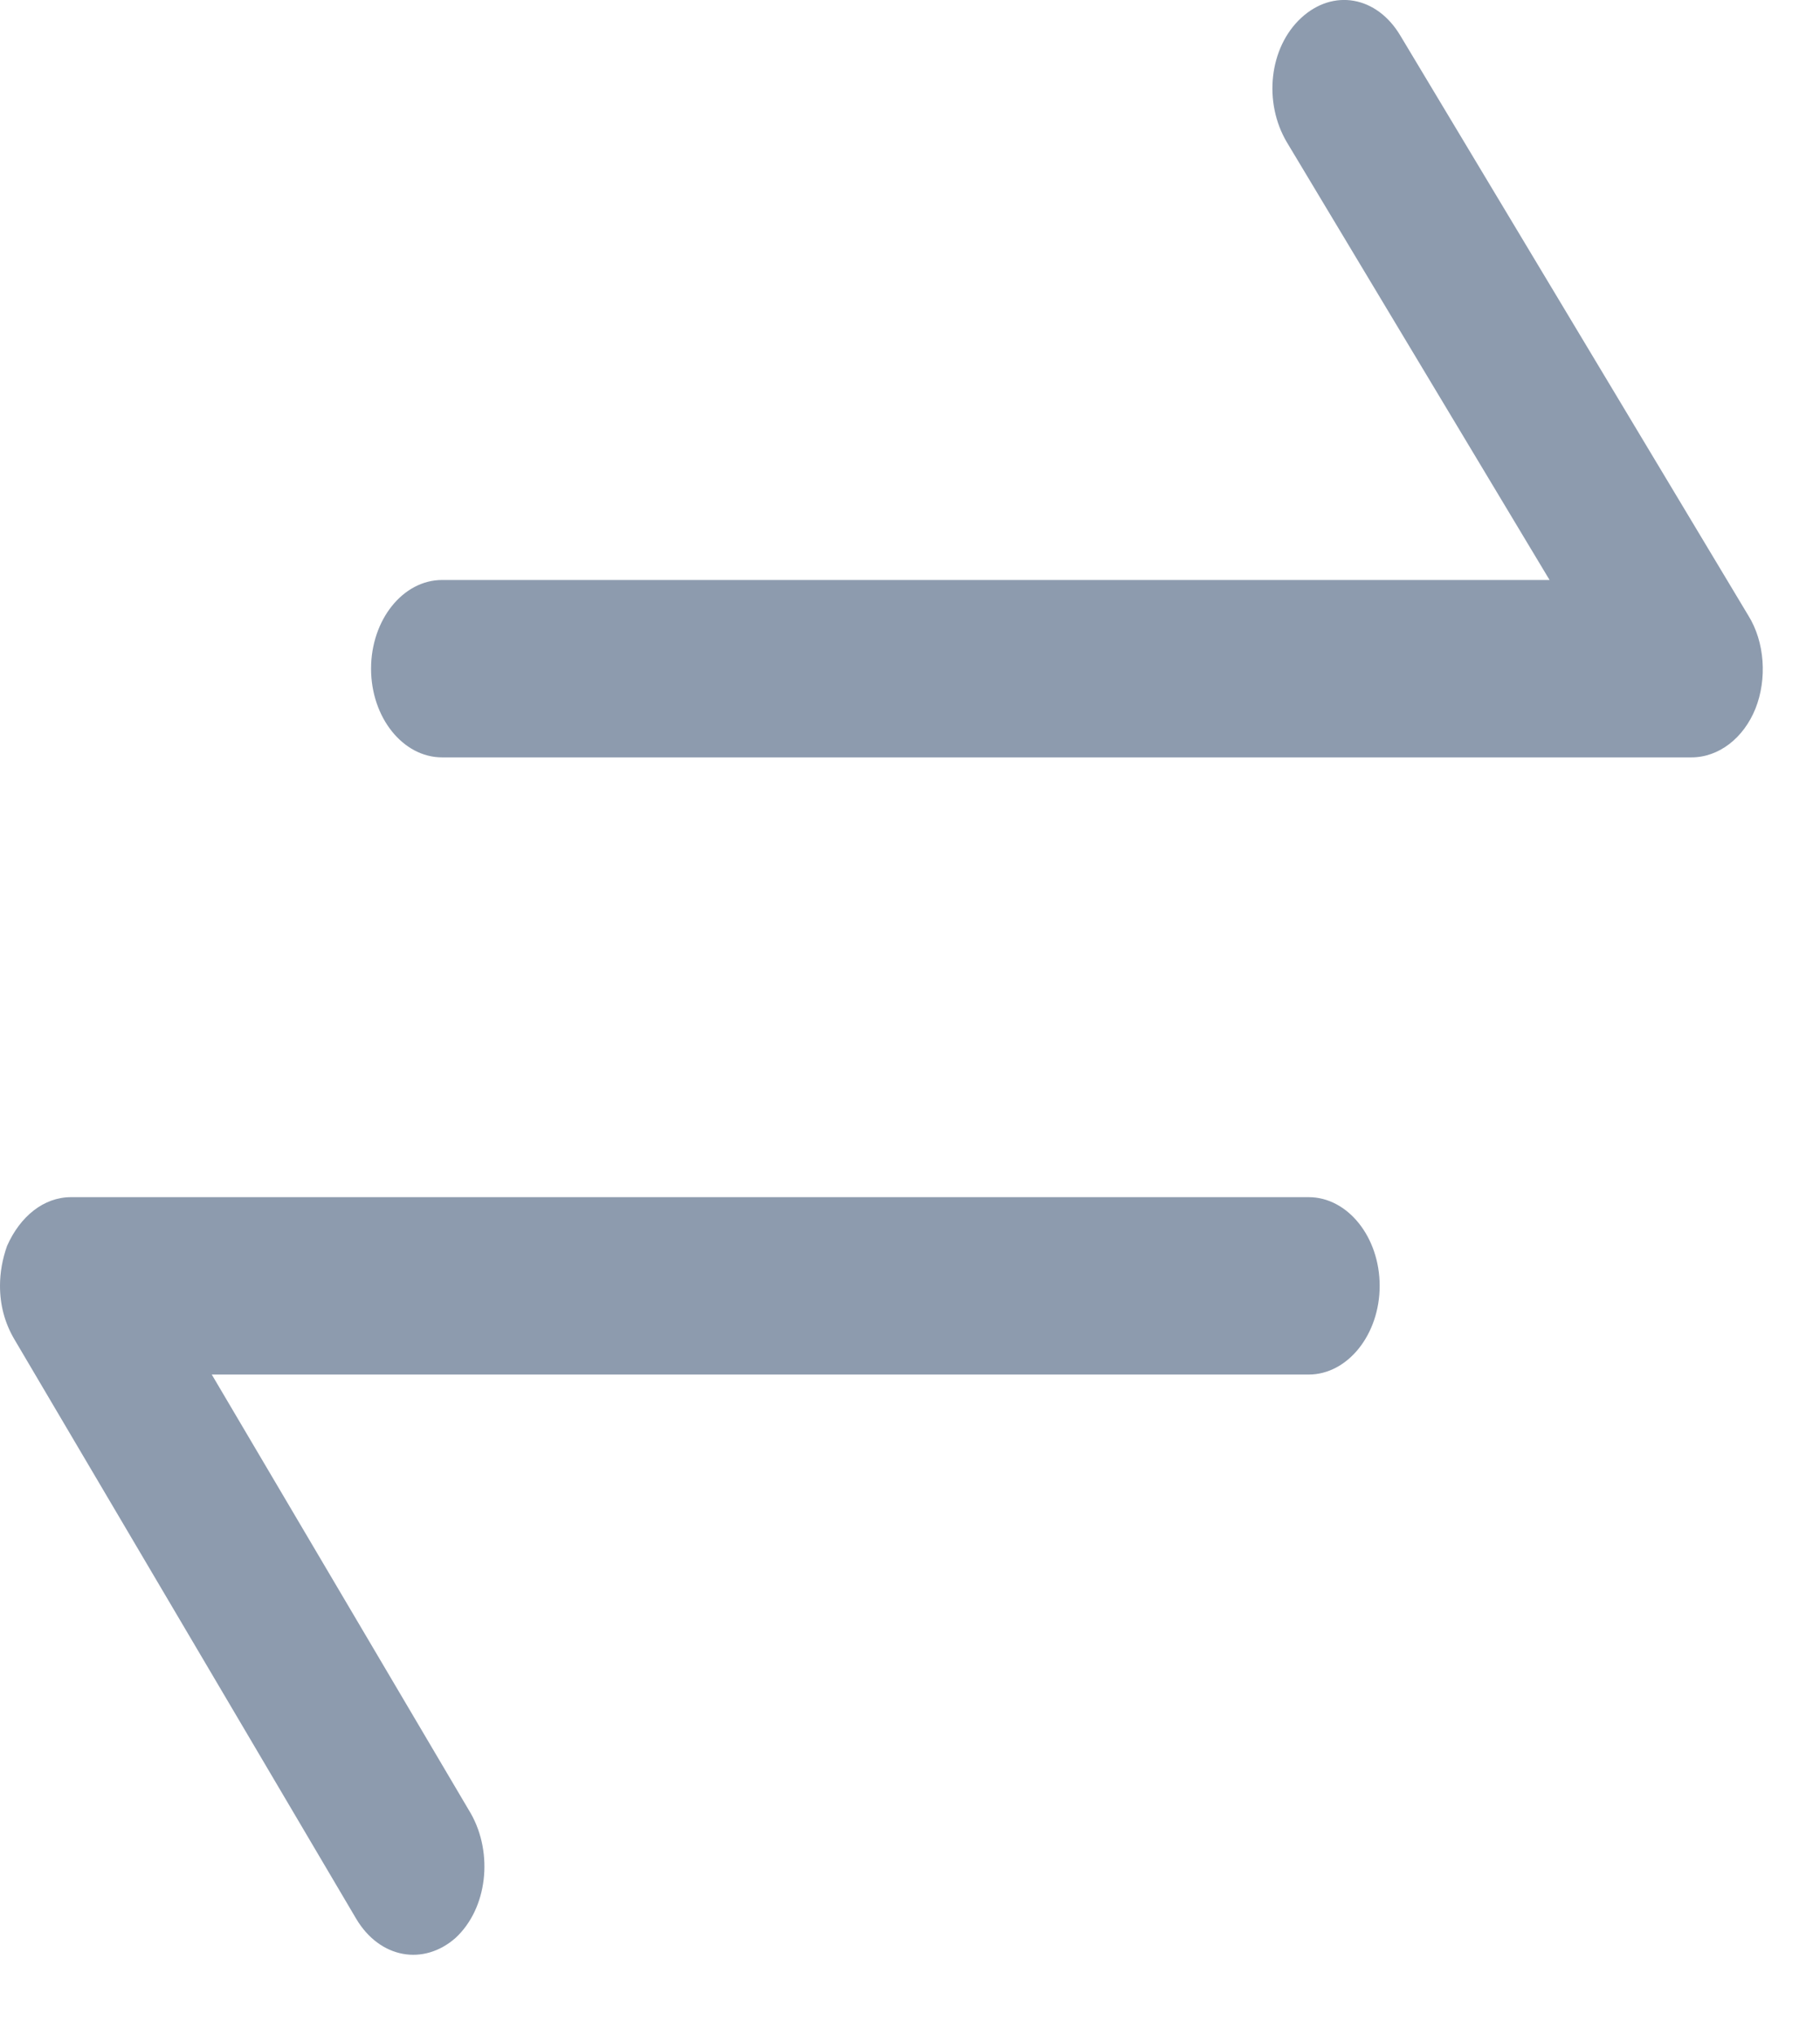 <svg width="17" height="19" viewBox="0 0 17 19" fill="none" xmlns="http://www.w3.org/2000/svg">
<path d="M3.466 6.243C3.466 6.699 3.764 7.071 4.129 7.071L15.8 7.071C16.054 7.071 16.286 6.892 16.397 6.616C16.507 6.34 16.485 5.994 16.33 5.746L13.081 0.334C12.86 -0.039 12.451 -0.108 12.153 0.168C11.854 0.445 11.799 0.955 12.02 1.328L14.474 5.415L4.129 5.415C3.764 5.415 3.466 5.787 3.466 6.243Z" fill="#8D9BAE"/>
<path d="M12.887 12.005C12.887 11.549 12.588 11.177 12.224 11.177L0.663 11.177C0.409 11.177 0.188 11.356 0.066 11.632C0.022 11.756 1.81198e-05 11.881 1.81198e-05 12.005C1.81198e-05 12.184 0.044 12.35 0.133 12.502L3.327 17.914C3.548 18.286 3.957 18.355 4.255 18.093C4.553 17.817 4.609 17.306 4.399 16.933L1.978 12.833L12.224 12.833C12.588 12.833 12.887 12.46 12.887 12.005Z" fill="#8D9BAE"/>
</svg>
